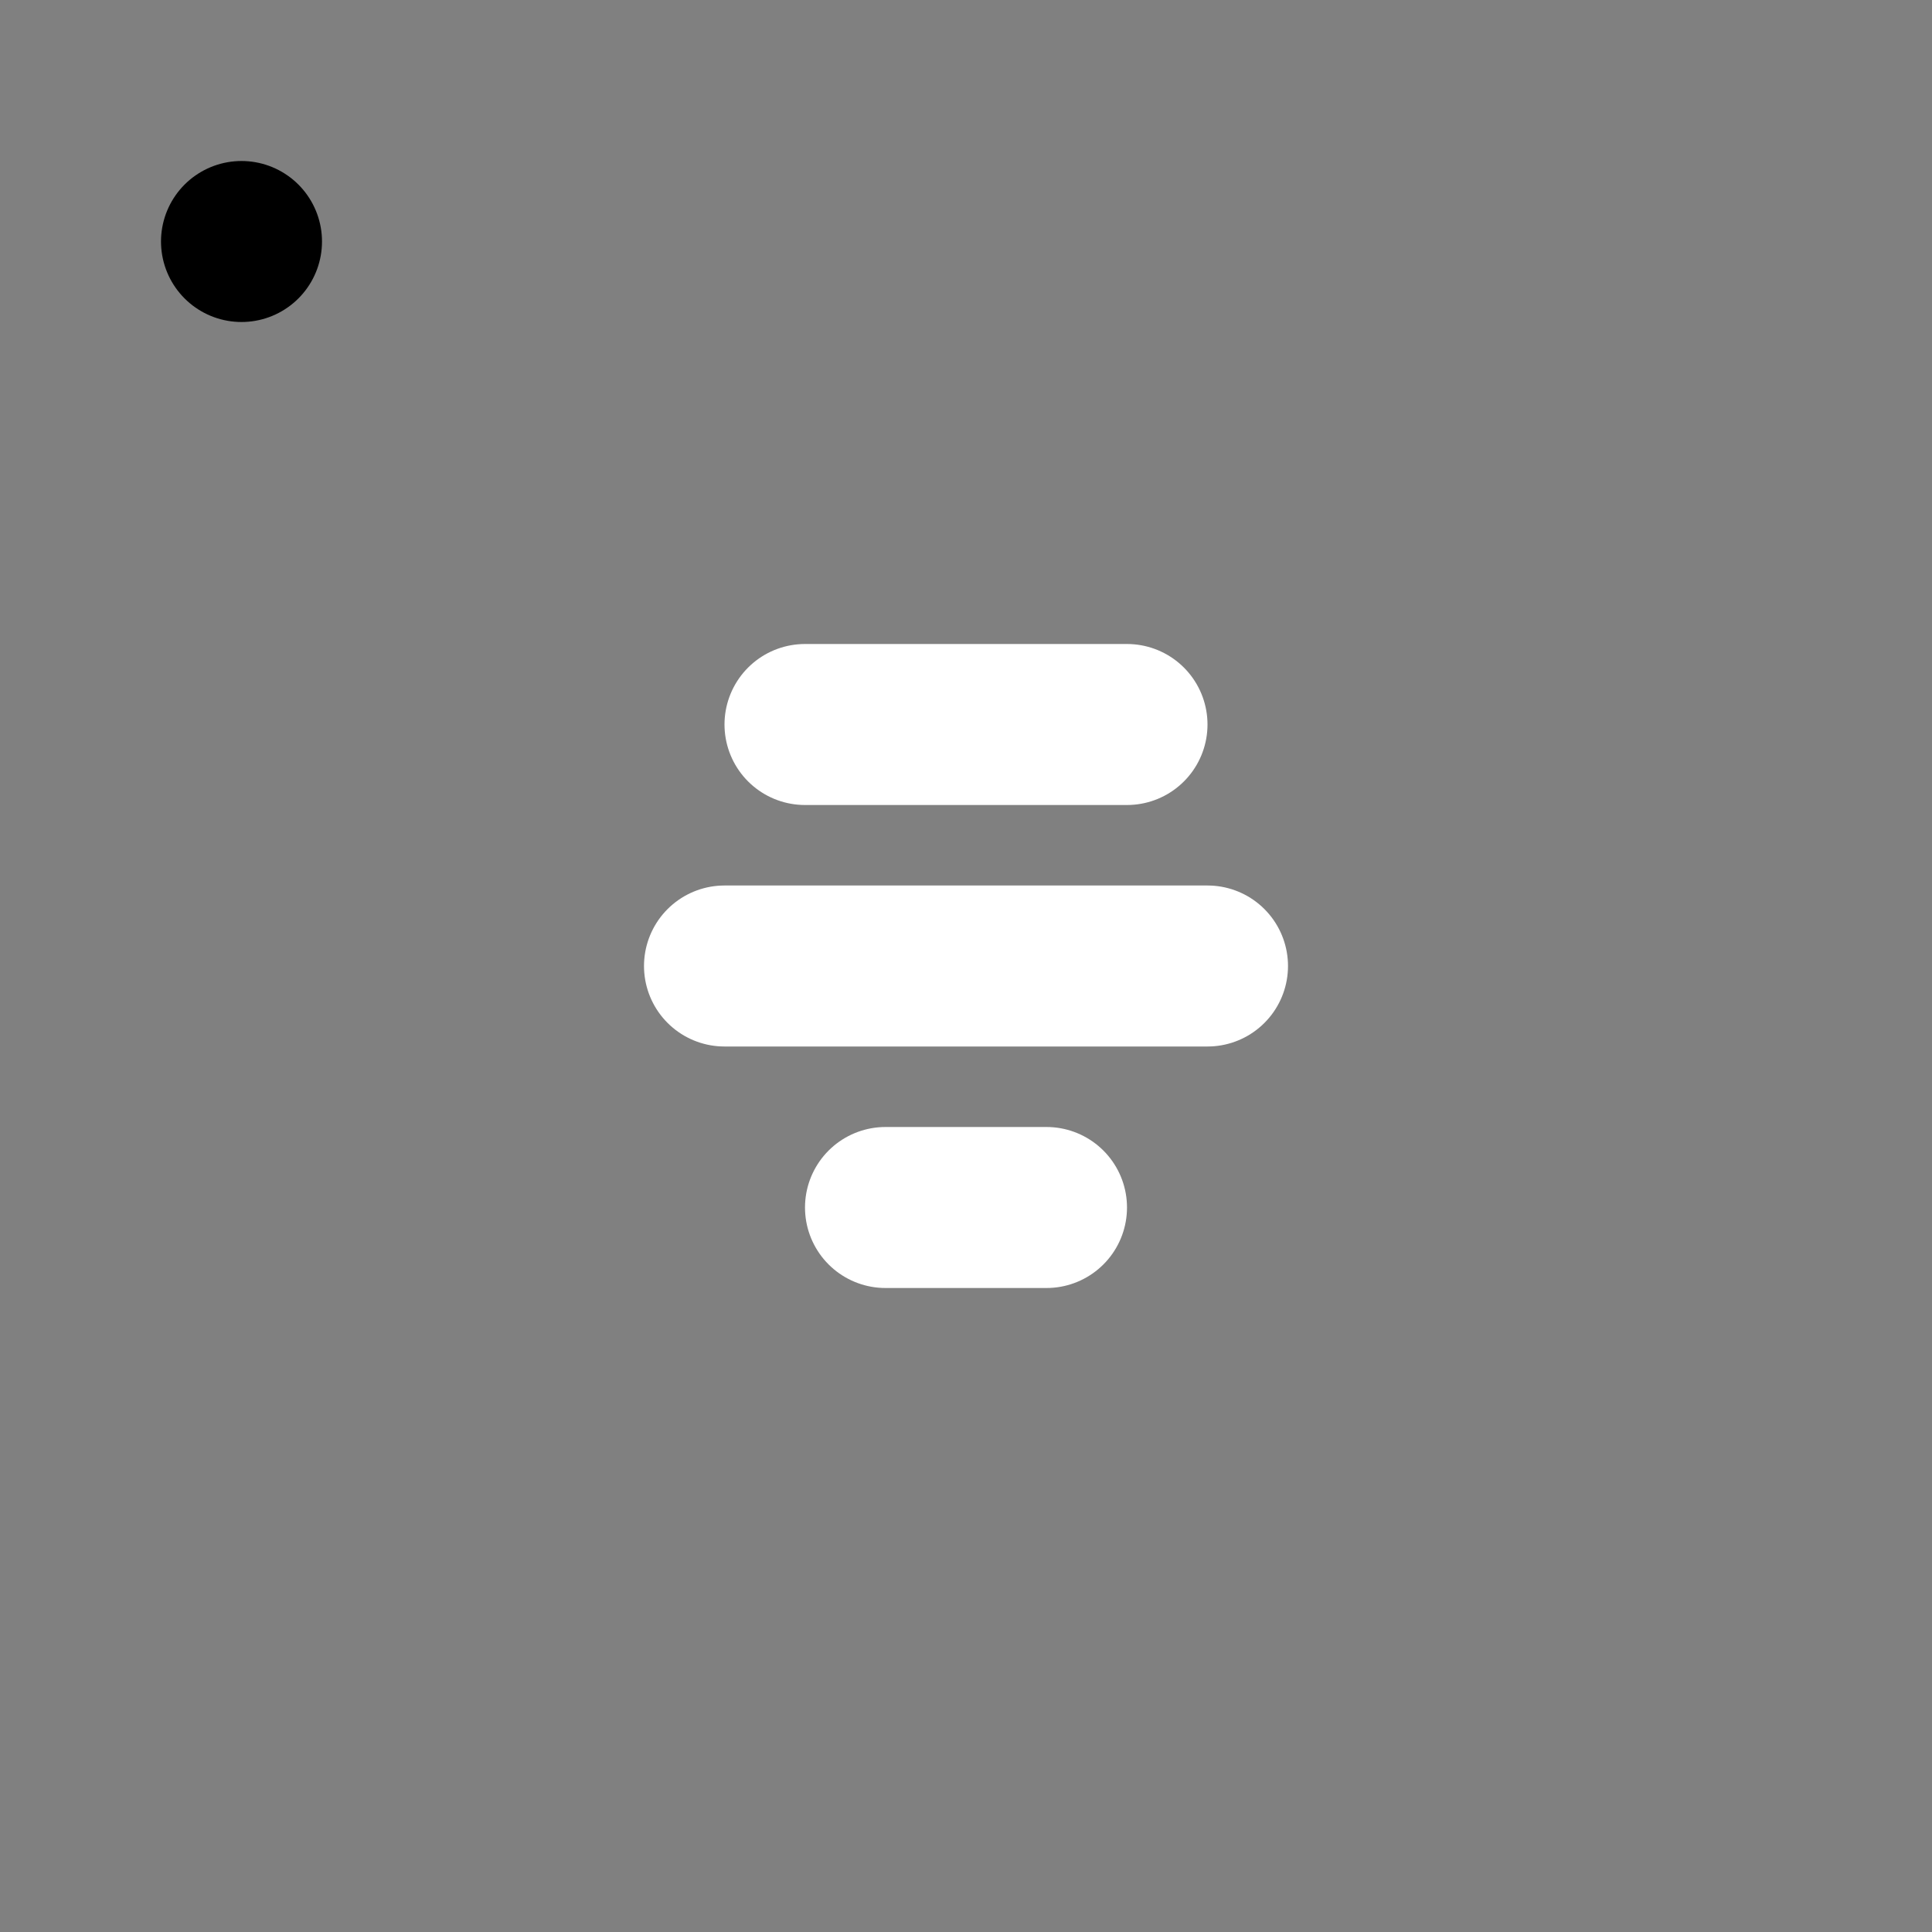 <svg viewBox="0 0 48 48" fill="none" xmlns="http://www.w3.org/2000/svg"><rect x="0" y="0" width="48" height="48" fill="#808080" stroke="none"/><rect x="6" y="6" rx="3" fill="currentColor" stroke="currentColor" stroke-width="4" stroke-linecap="round" stroke-linejoin="round"/><path d="M22 30H26" stroke="white" stroke-width="4" stroke-linecap="round"/><path d="M18 24H30" stroke="white" stroke-width="4" stroke-linecap="round"/><path d="M20 18H28" stroke="white" stroke-width="4" stroke-linecap="round"/></svg>